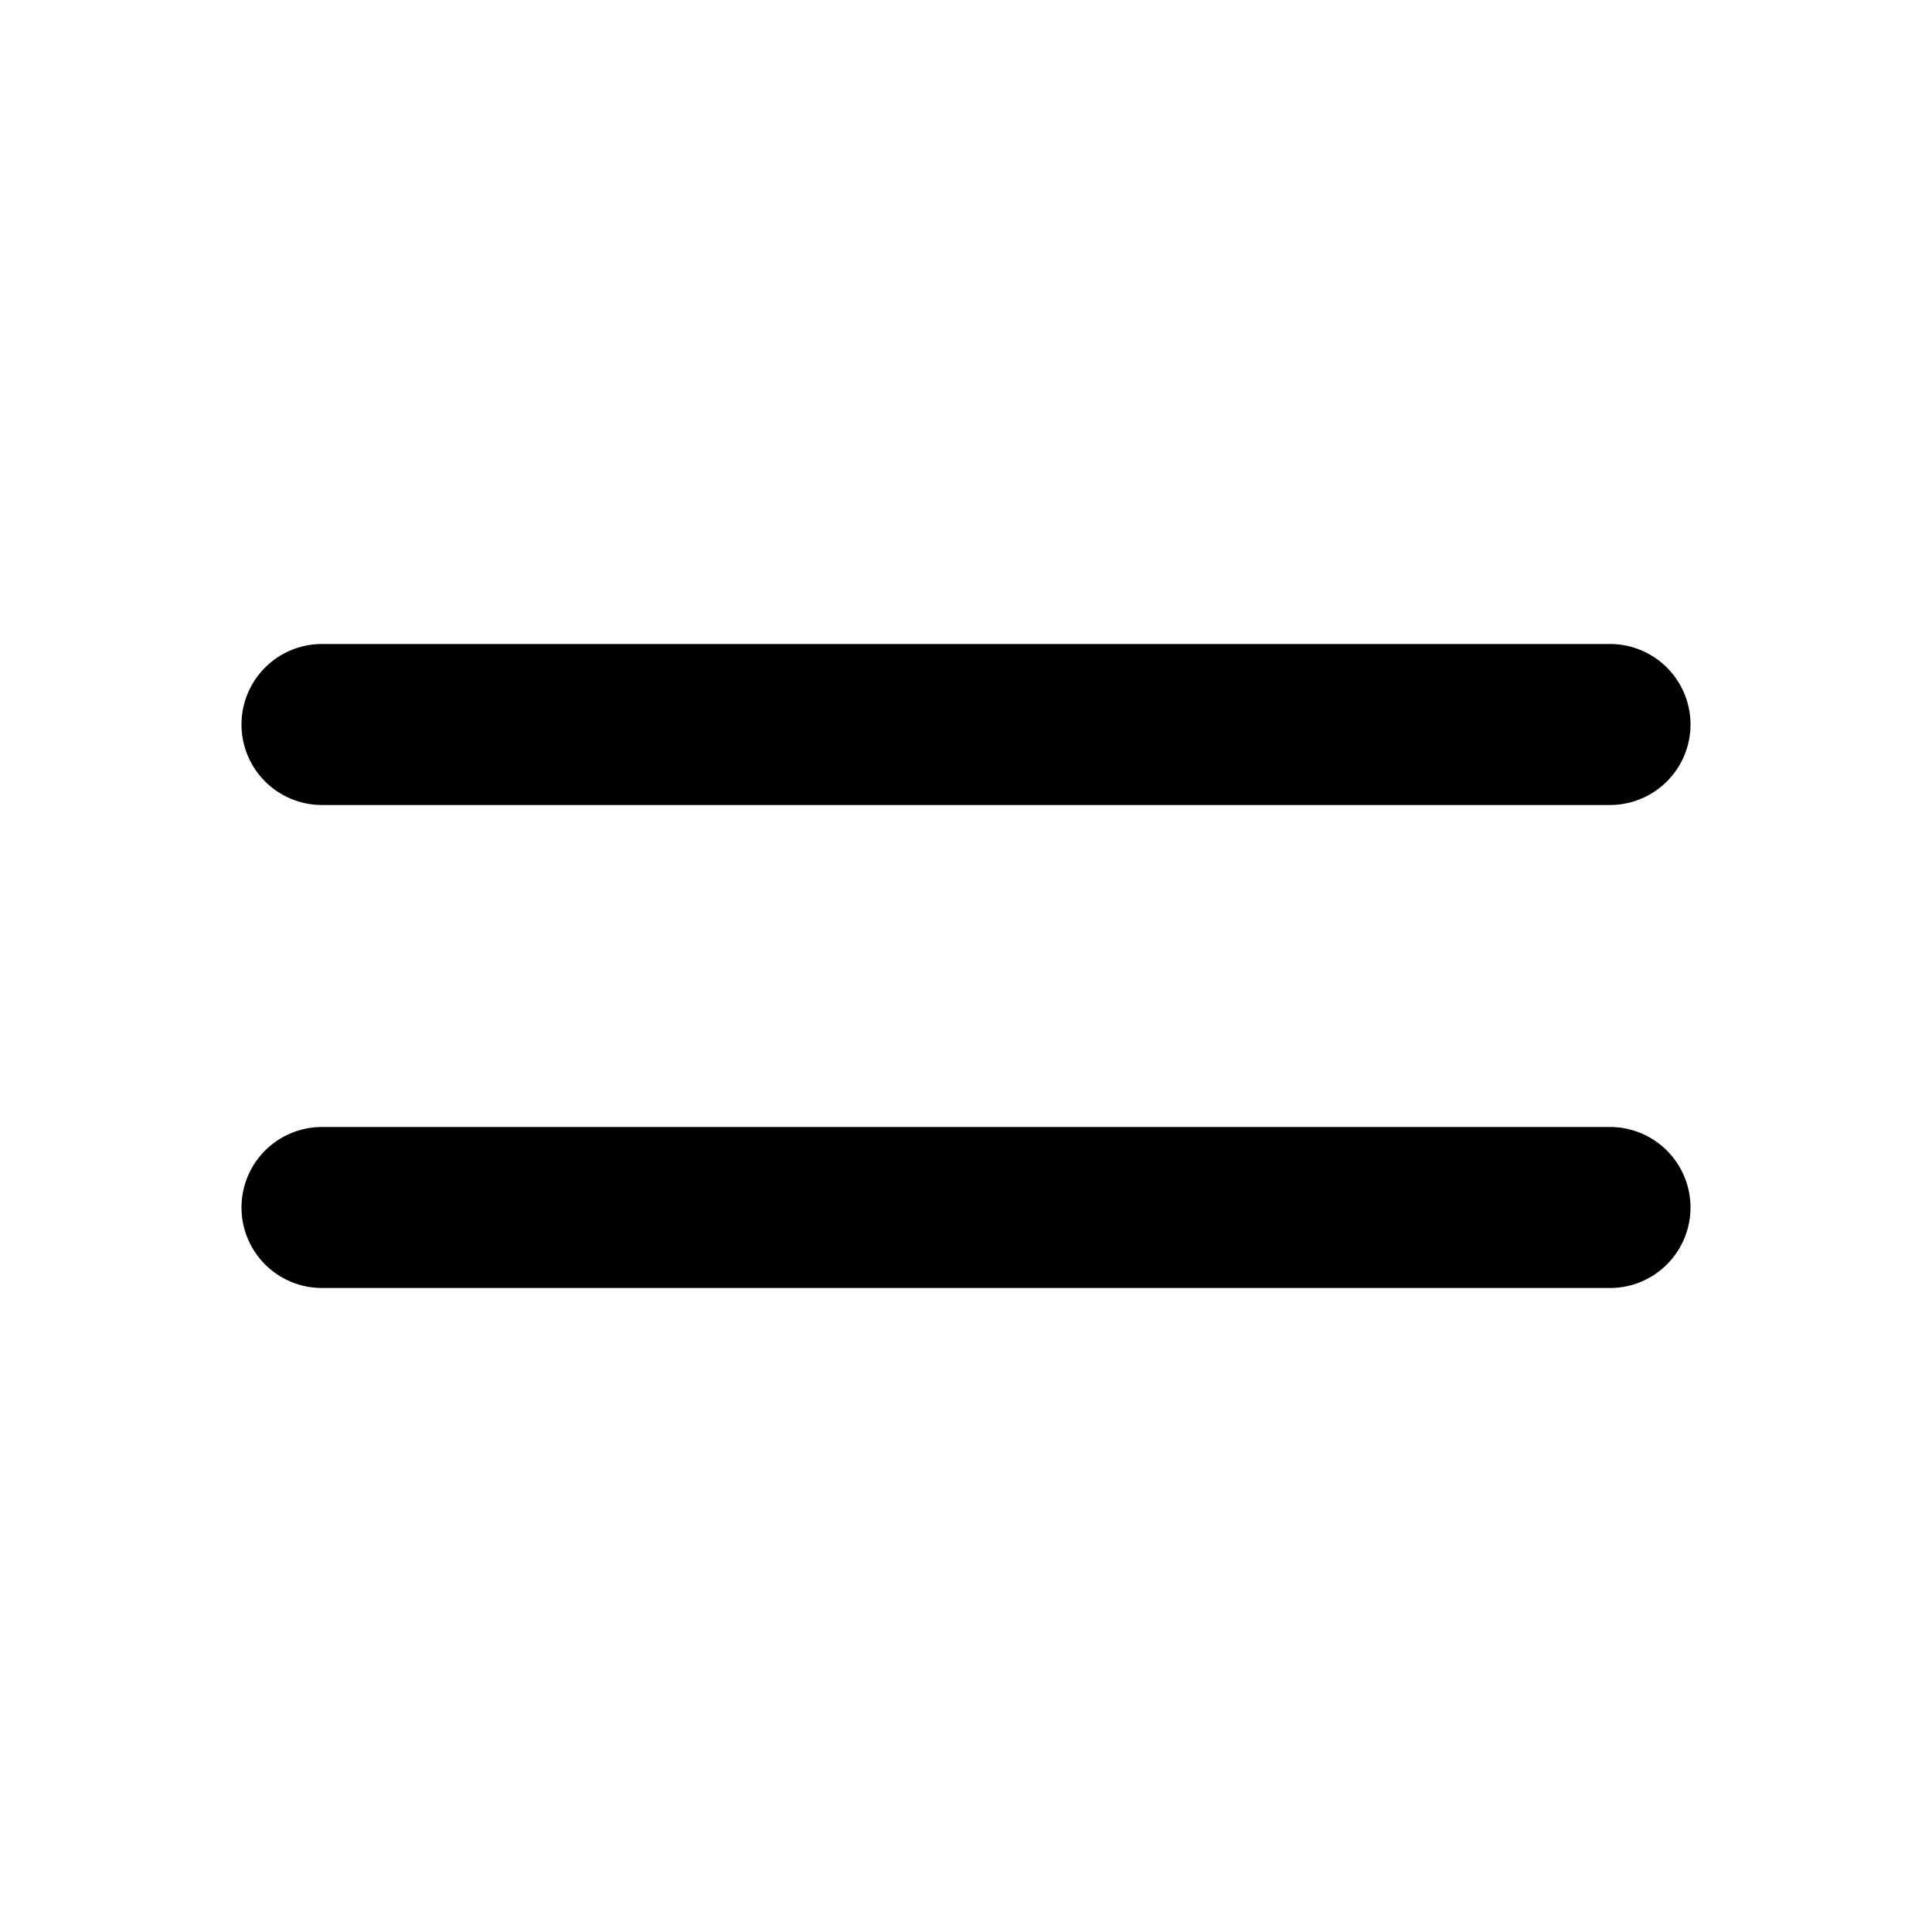<svg id="Layer" xmlns="http://www.w3.org/2000/svg" viewBox="0 0 24 24">
    <defs>
        <style>.cls-1,.cls-2{fill:#25314c;}.cls-2{opacity:0.4;}</style>
    </defs>

        <path class="pr-icon-duotone-primary" d="M20,10H4A1,1,0,0,1,4,8H20a1,1,0,0,1,0,2Z"/>
        <path class="pr-icon-duotone-secondary" d="M20,16H4a1,1,0,0,1,0-2H20a1,1,0,0,1,0,2Z"/>

</svg>